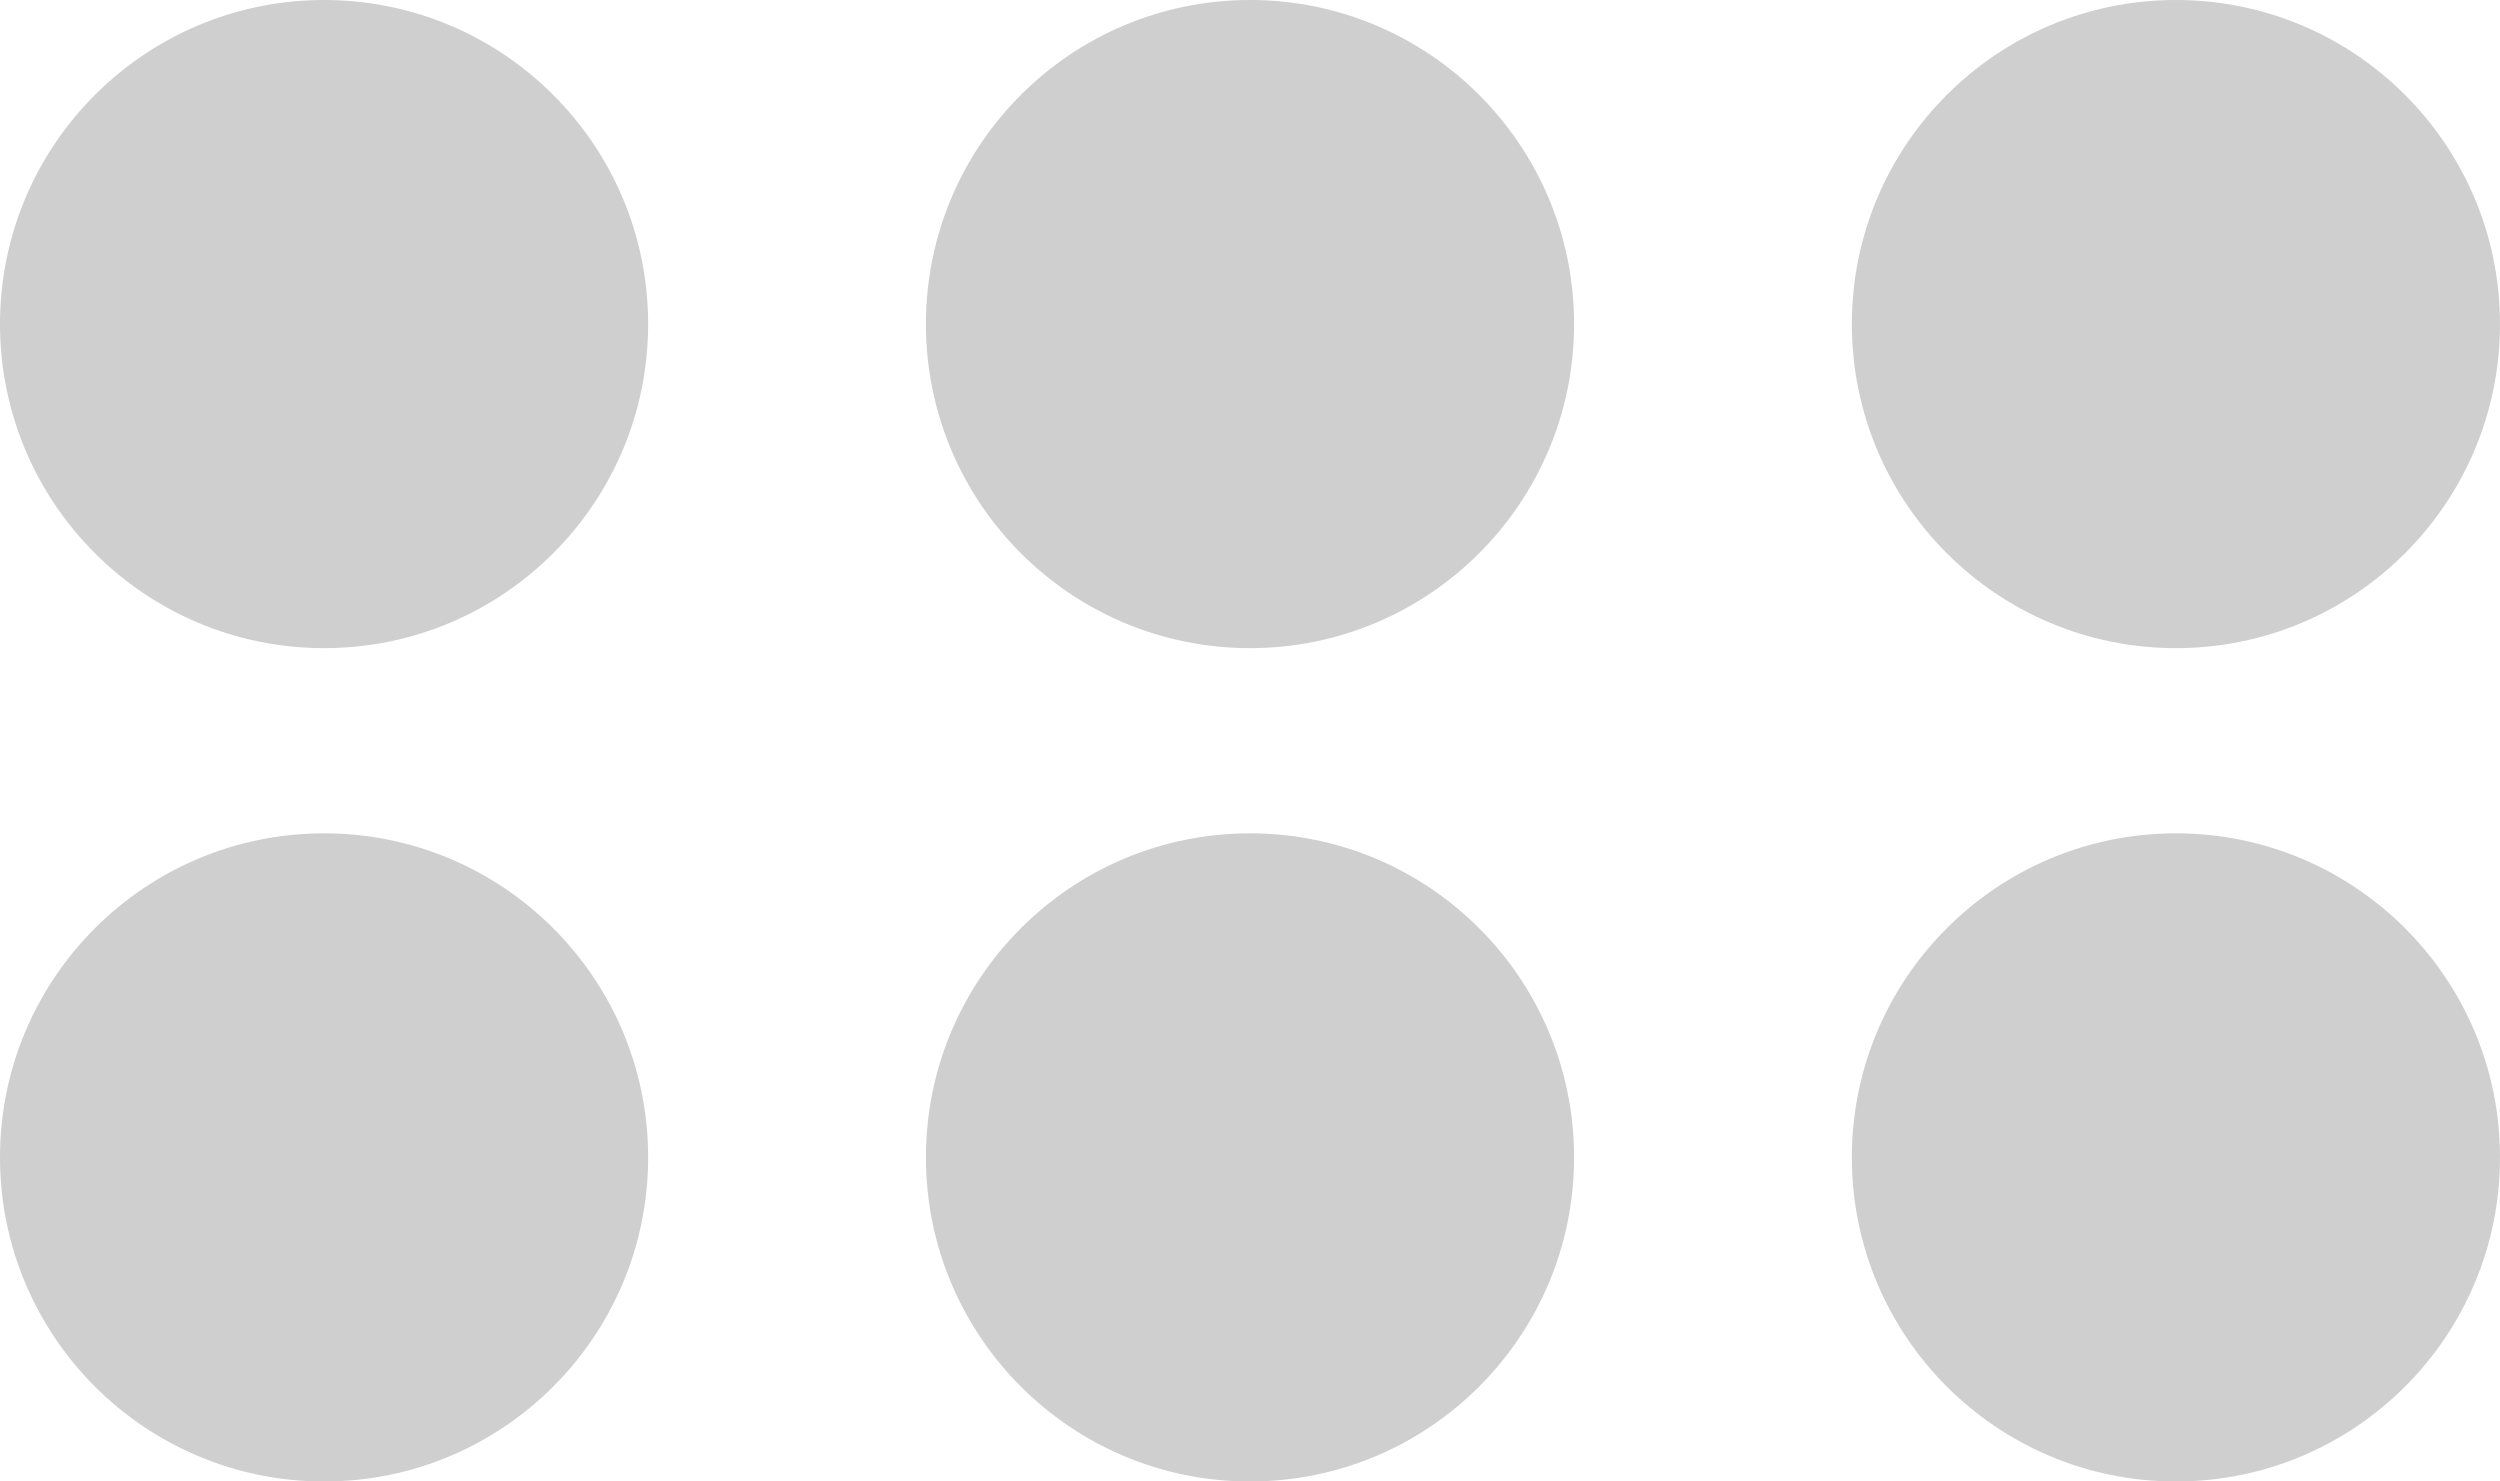 <svg id="move" xmlns="http://www.w3.org/2000/svg" width="27" height="16" viewBox="0 0 27 16">
  <circle id="Ellipse_40" data-name="Ellipse 40" cx="3.5" cy="3.5" r="3.5" fill="#cfcfcf"/>
  <circle id="Ellipse_45" data-name="Ellipse 45" cx="3.5" cy="3.5" r="3.5" transform="translate(0 9)" fill="#cfcfcf"/>
  <circle id="Ellipse_41" data-name="Ellipse 41" cx="3.5" cy="3.5" r="3.5" transform="translate(10)" fill="#cfcfcf"/>
  <circle id="Ellipse_44" data-name="Ellipse 44" cx="3.5" cy="3.5" r="3.5" transform="translate(10 9)" fill="#cfcfcf"/>
  <circle id="Ellipse_42" data-name="Ellipse 42" cx="3.5" cy="3.5" r="3.5" transform="translate(20)" fill="#cfcfcf"/>
  <circle id="Ellipse_43" data-name="Ellipse 43" cx="3.5" cy="3.5" r="3.5" transform="translate(20 9)" fill="#cfcfcf"/>
</svg>
